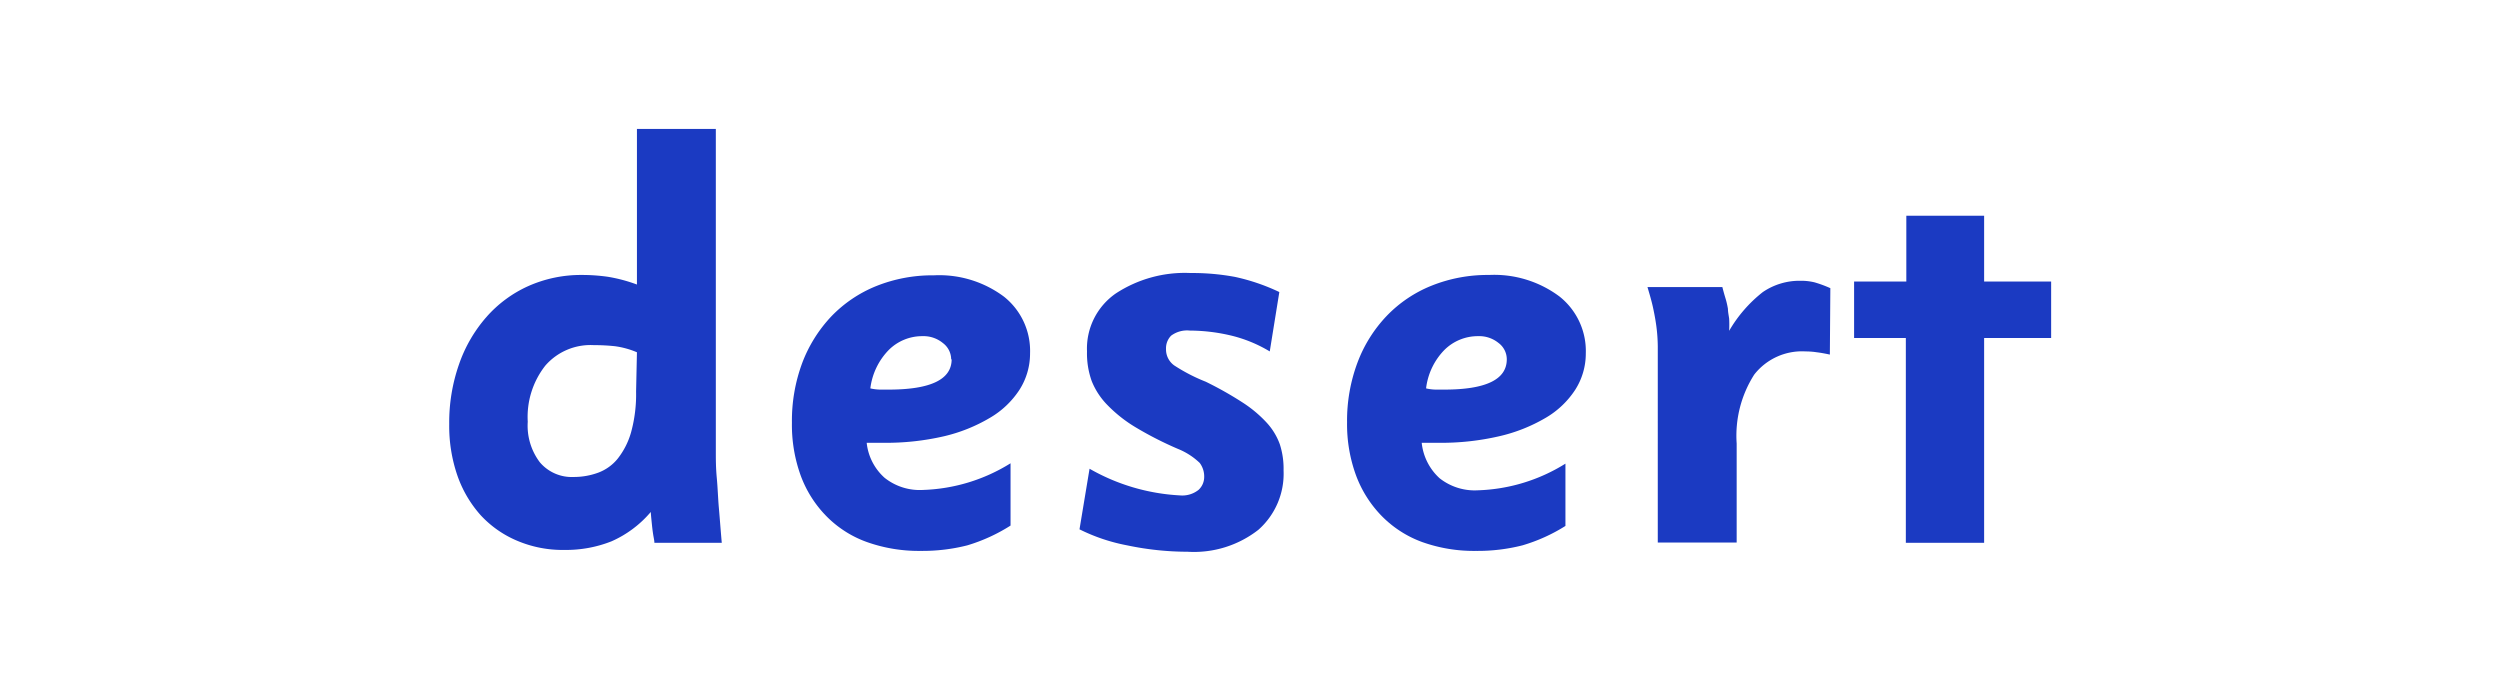 <svg id="Layer_1" data-name="Layer 1" xmlns="http://www.w3.org/2000/svg" viewBox="0 0 206.3 56.17"><defs><style>.cls-1{fill:#1b3ac2;}</style></defs><path class="cls-1" d="M54,44.79c0-.19-.06-.42-.1-.68s-.07-.49-.1-.79-.07-.65-.1-1.07a9,9,0,0,1-3.24,2.42,10.18,10.18,0,0,1-3.89.71,9.59,9.59,0,0,1-3.9-.76,8.66,8.66,0,0,1-3-2.1,9.67,9.67,0,0,1-1.92-3.26A12.54,12.54,0,0,1,37.07,35a14.5,14.5,0,0,1,.81-4.94,11.73,11.73,0,0,1,2.26-3.9,10.14,10.14,0,0,1,3.45-2.55A10.67,10.67,0,0,1,48,22.69a15.05,15.05,0,0,1,2.16.15,12.75,12.75,0,0,1,2.4.64V10.64h6.51V37.35c0,.55,0,1.25.08,2.1s.1,1.67.17,2.45.15,1.88.24,2.89ZM52.56,29.07a7,7,0,0,0-1.81-.5A16.58,16.58,0,0,0,49,28.48a4.94,4.94,0,0,0-4,1.69,6.85,6.85,0,0,0-1.45,4.63,5,5,0,0,0,1,3.35,3.45,3.45,0,0,0,2.8,1.21,5.82,5.82,0,0,0,2-.35,3.74,3.74,0,0,0,1.63-1.17,6.28,6.28,0,0,0,1.1-2.18,11.85,11.85,0,0,0,.41-3.36Z"/><path class="cls-1" d="M85,29.16a5.55,5.55,0,0,1-.87,3,7.27,7.27,0,0,1-2.46,2.33A13.4,13.4,0,0,1,77.9,36a21.28,21.28,0,0,1-5,.54l-.59,0c-.22,0-.48,0-.79,0A4.49,4.49,0,0,0,73,39.43a4.66,4.66,0,0,0,3.17,1,14.52,14.52,0,0,0,7.22-2.2v5.14A14.26,14.26,0,0,1,79.83,45a14.94,14.94,0,0,1-3.85.46,12.77,12.77,0,0,1-4.44-.73,8.89,8.89,0,0,1-3.35-2.14,9.42,9.42,0,0,1-2.11-3.33,12.27,12.27,0,0,1-.73-4.38,13.68,13.68,0,0,1,.85-4.93,11.52,11.52,0,0,1,2.4-3.84,10.67,10.67,0,0,1,3.7-2.5,12.45,12.45,0,0,1,4.76-.89,8.92,8.92,0,0,1,5.8,1.77A5.71,5.71,0,0,1,85,29.16Zm-6.51.49a1.69,1.69,0,0,0-.68-1.34,2.51,2.51,0,0,0-1.69-.57,3.9,3.9,0,0,0-2.79,1.15,5.5,5.5,0,0,0-1.51,3.16,3.92,3.92,0,0,0,.78.1h.73Q78.53,32.15,78.53,29.65Z"/><path class="cls-1" d="M105.92,38.82a6.17,6.17,0,0,1-2.08,4.9A8.63,8.63,0,0,1,98,45.53,24.29,24.29,0,0,1,93,45a15.08,15.08,0,0,1-3.92-1.32l.83-5a16.76,16.76,0,0,0,7.45,2.2,2.16,2.16,0,0,0,1.55-.46,1.45,1.45,0,0,0,.46-1.06A1.85,1.85,0,0,0,99,38.2a5.62,5.62,0,0,0-1.78-1.15,29.06,29.06,0,0,1-3.46-1.76,11.37,11.37,0,0,1-2.35-1.84,6,6,0,0,1-1.32-2A6.73,6.73,0,0,1,89.7,29a5.53,5.53,0,0,1,2.37-4.78,10.4,10.4,0,0,1,6.19-1.69,19.22,19.22,0,0,1,3.65.32,16.72,16.72,0,0,1,3.66,1.25L104.78,29a11.28,11.28,0,0,0-3.36-1.35,14.88,14.88,0,0,0-3.22-.37,2.21,2.21,0,0,0-1.56.42,1.48,1.48,0,0,0-.42,1.1,1.62,1.62,0,0,0,.67,1.35,14.44,14.44,0,0,0,2.61,1.35,29.07,29.07,0,0,1,3,1.69,10.22,10.22,0,0,1,2,1.66,5.28,5.28,0,0,1,1.11,1.81A6.54,6.54,0,0,1,105.92,38.82Z"/><path class="cls-1" d="M130.86,29.16a5.55,5.55,0,0,1-.87,3,7.27,7.27,0,0,1-2.46,2.33A13.47,13.47,0,0,1,123.71,36a21.2,21.2,0,0,1-5,.54l-.59,0c-.22,0-.49,0-.8,0a4.59,4.59,0,0,0,1.47,2.92,4.68,4.68,0,0,0,3.17,1,14.49,14.49,0,0,0,7.22-2.2v5.14A14.1,14.1,0,0,1,125.64,45a14.89,14.89,0,0,1-3.85.46,12.67,12.67,0,0,1-4.43-.73A9,9,0,0,1,114,42.56a9.54,9.54,0,0,1-2.1-3.33,12.26,12.26,0,0,1-.74-4.38,13.68,13.68,0,0,1,.86-4.93,11.36,11.36,0,0,1,2.4-3.84,10.58,10.58,0,0,1,3.7-2.5,12.4,12.4,0,0,1,4.75-.89,9,9,0,0,1,5.81,1.77A5.74,5.74,0,0,1,130.86,29.16Zm-6.52.49a1.68,1.68,0,0,0-.67-1.34,2.52,2.52,0,0,0-1.69-.57,3.91,3.91,0,0,0-2.8,1.15,5.44,5.44,0,0,0-1.5,3.16,3.76,3.76,0,0,0,.78.1h.72Q124.34,32.15,124.34,29.65Z"/><path class="cls-1" d="M151,29.26c-.46-.1-.82-.16-1.08-.19A6,6,0,0,0,149,29a5,5,0,0,0-4.24,1.91,9.37,9.37,0,0,0-1.45,5.69v8.17h-6.51V30.64c0-.8,0-1.49,0-2.08a13.91,13.91,0,0,0-.12-1.66c-.07-.51-.16-1-.27-1.51s-.27-1.06-.46-1.7h6.18c.1.4.2.74.28,1a6.91,6.91,0,0,1,.18.8c0,.25.06.52.1.81a9.84,9.84,0,0,1,0,1,11.2,11.2,0,0,1,2.78-3.2,5.37,5.37,0,0,1,3.12-.93,4.67,4.67,0,0,1,1.15.13,9.84,9.84,0,0,1,1.3.48Z"/><path class="cls-1" d="M157.27,44.79V27.89H153V23.23h4.31V17.8h6.42v5.43h5.53v4.66h-5.53v16.9Z"/></svg>
